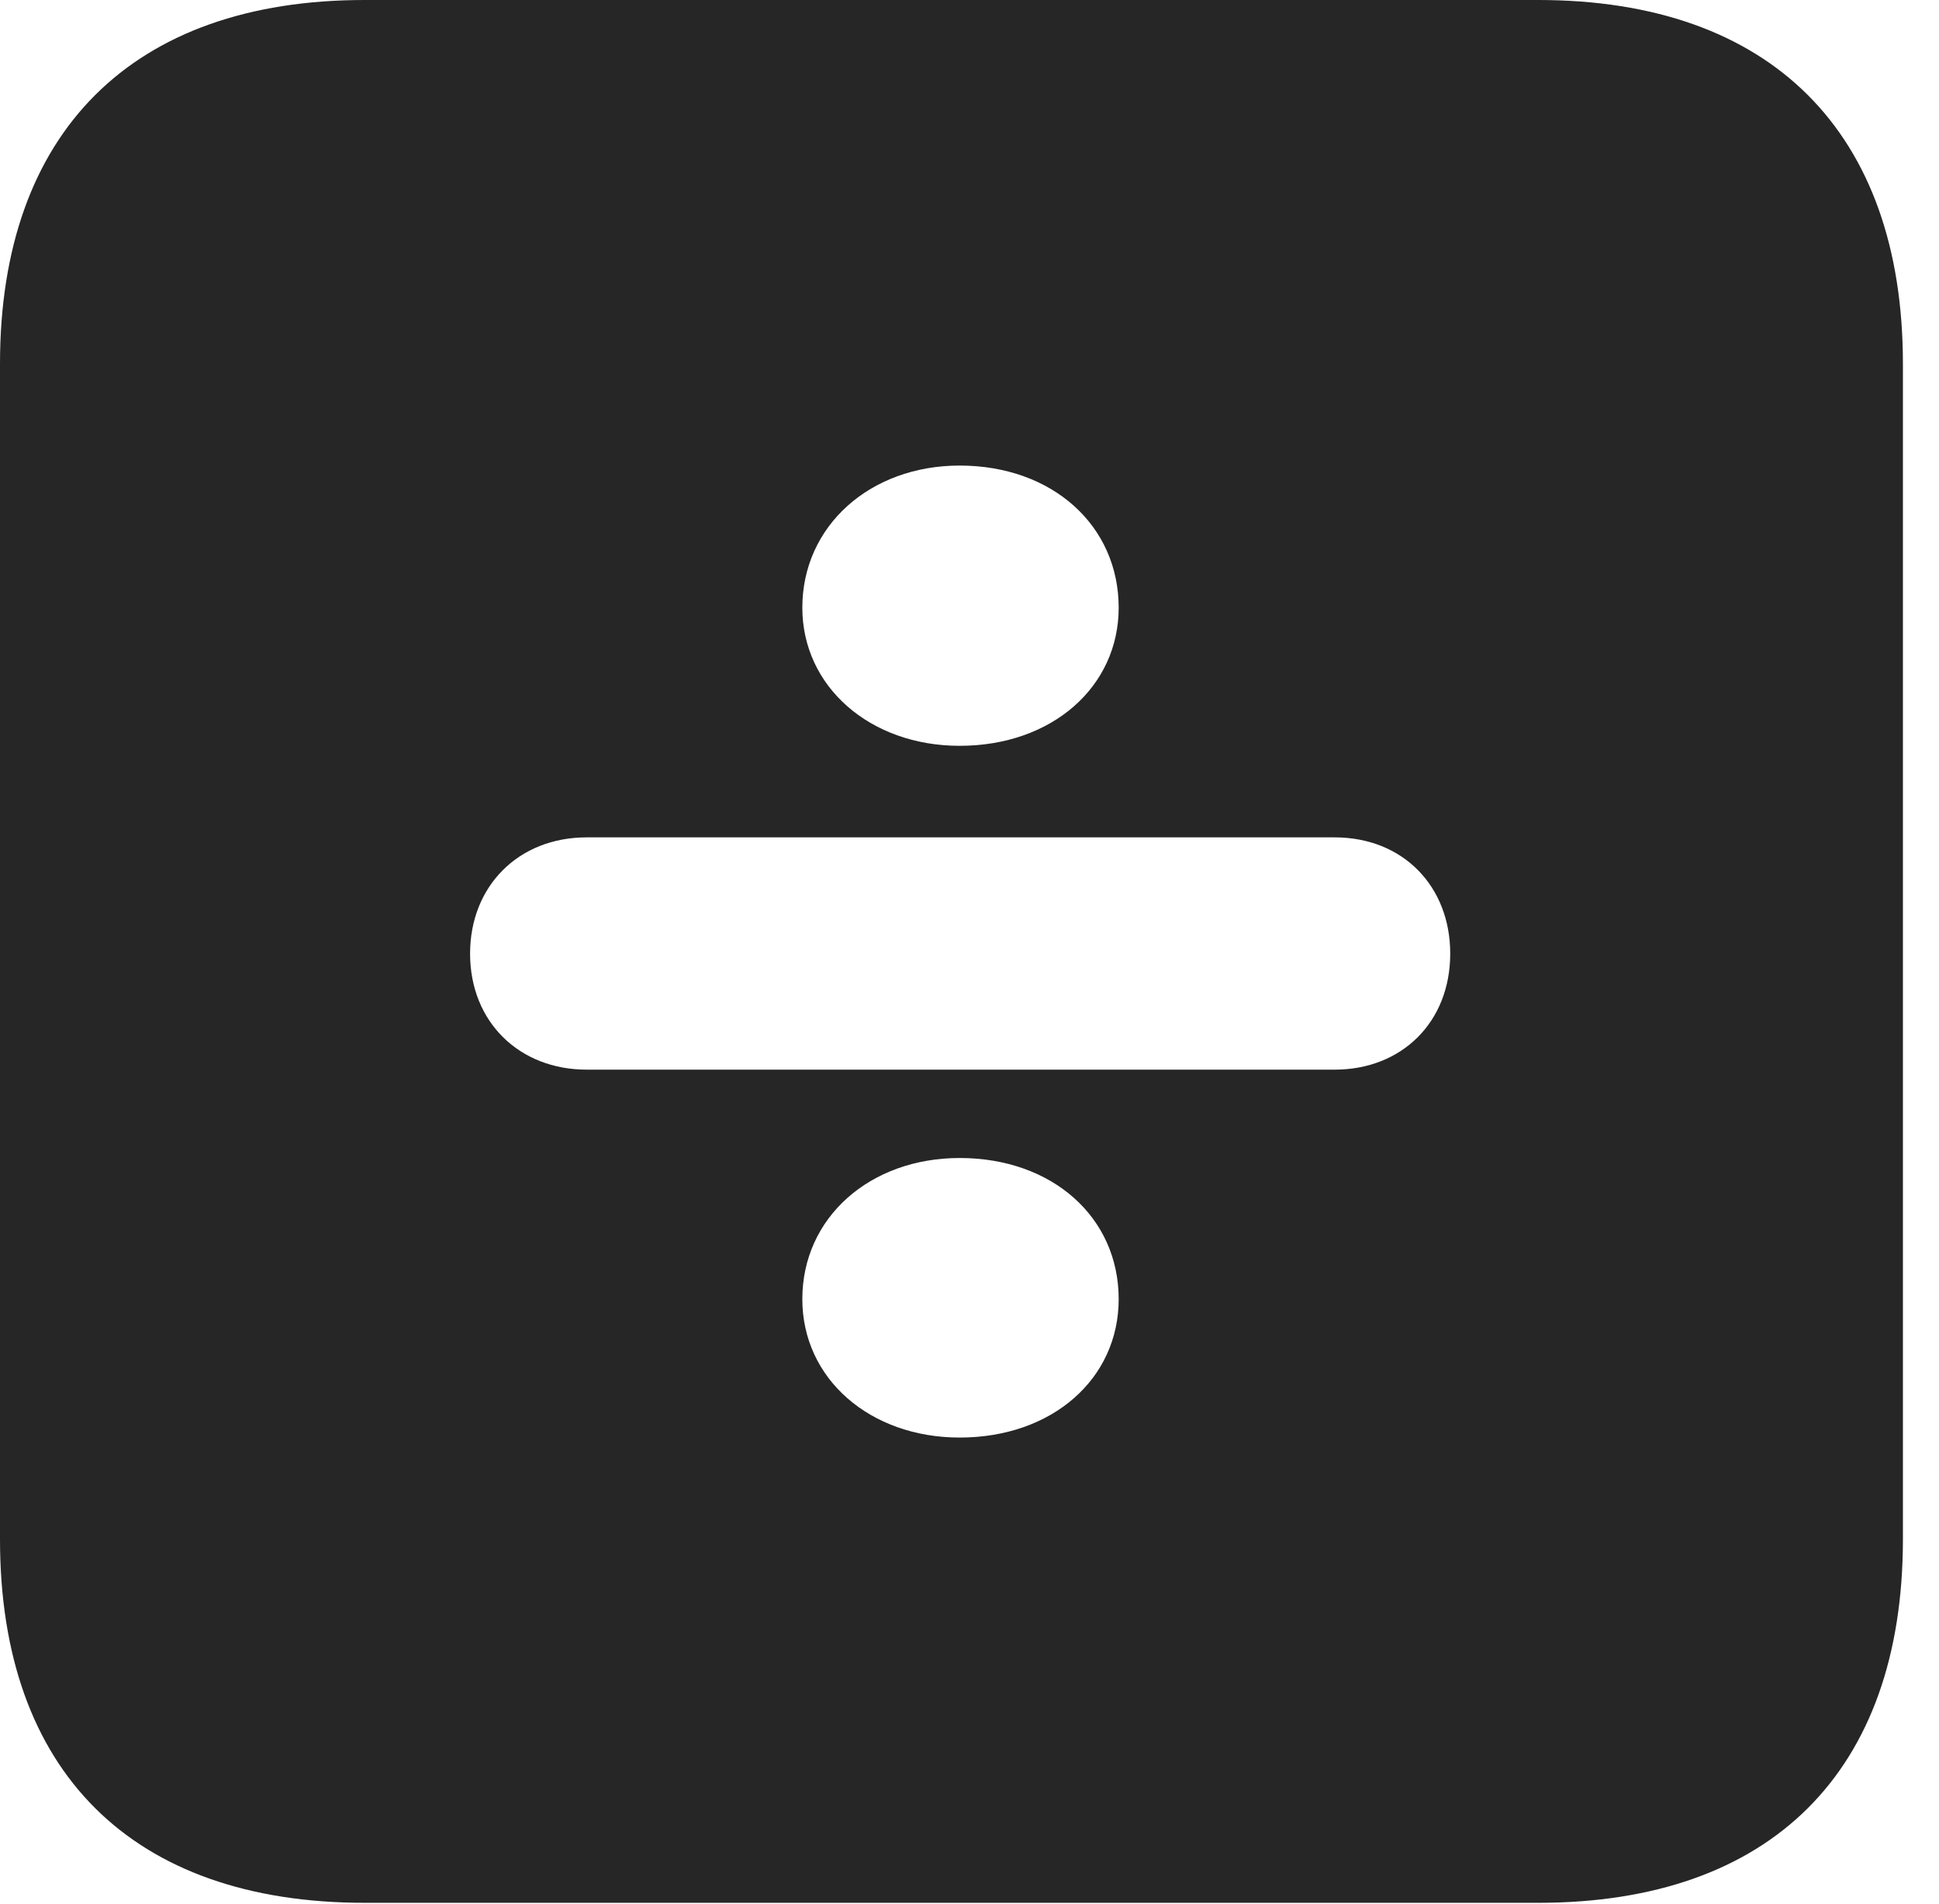 <?xml version="1.0" encoding="UTF-8"?>
<!--Generator: Apple Native CoreSVG 326-->
<!DOCTYPE svg PUBLIC "-//W3C//DTD SVG 1.1//EN" "http://www.w3.org/Graphics/SVG/1.1/DTD/svg11.dtd">
<svg version="1.1" xmlns="http://www.w3.org/2000/svg" xmlns:xlink="http://www.w3.org/1999/xlink"
       viewBox="0 0 19.399 19.053">
       <g>
              <rect height="19.053" opacity="0" width="19.399" x="0" y="0" />
              <path d="M19.038 3.639L19.038 15.401C19.038 17.726 17.716 19.038 15.39 19.038L3.648 19.038C1.324 19.038 0 17.726 0 15.401L0 3.639C0 1.322 1.324 0 3.648 0L15.39 0C17.716 0 19.038 1.322 19.038 3.639ZM8.027 12.998C8.027 13.795 8.704 14.383 9.601 14.383C10.528 14.383 11.192 13.795 11.192 12.998C11.192 12.181 10.53 11.586 9.601 11.586C8.704 11.586 8.027 12.181 8.027 12.998ZM5.869 8.378C5.186 8.378 4.703 8.867 4.703 9.541C4.703 10.227 5.198 10.702 5.869 10.702L13.353 10.702C14.024 10.702 14.509 10.227 14.509 9.541C14.509 8.867 14.036 8.378 13.353 8.378ZM8.027 6.08C8.027 6.869 8.704 7.462 9.601 7.462C10.528 7.462 11.192 6.869 11.192 6.08C11.192 5.26 10.53 4.658 9.601 4.658C8.704 4.658 8.027 5.263 8.027 6.08Z"
                     fill="currentColor" fill-opacity="0.85" />
       </g>
</svg>